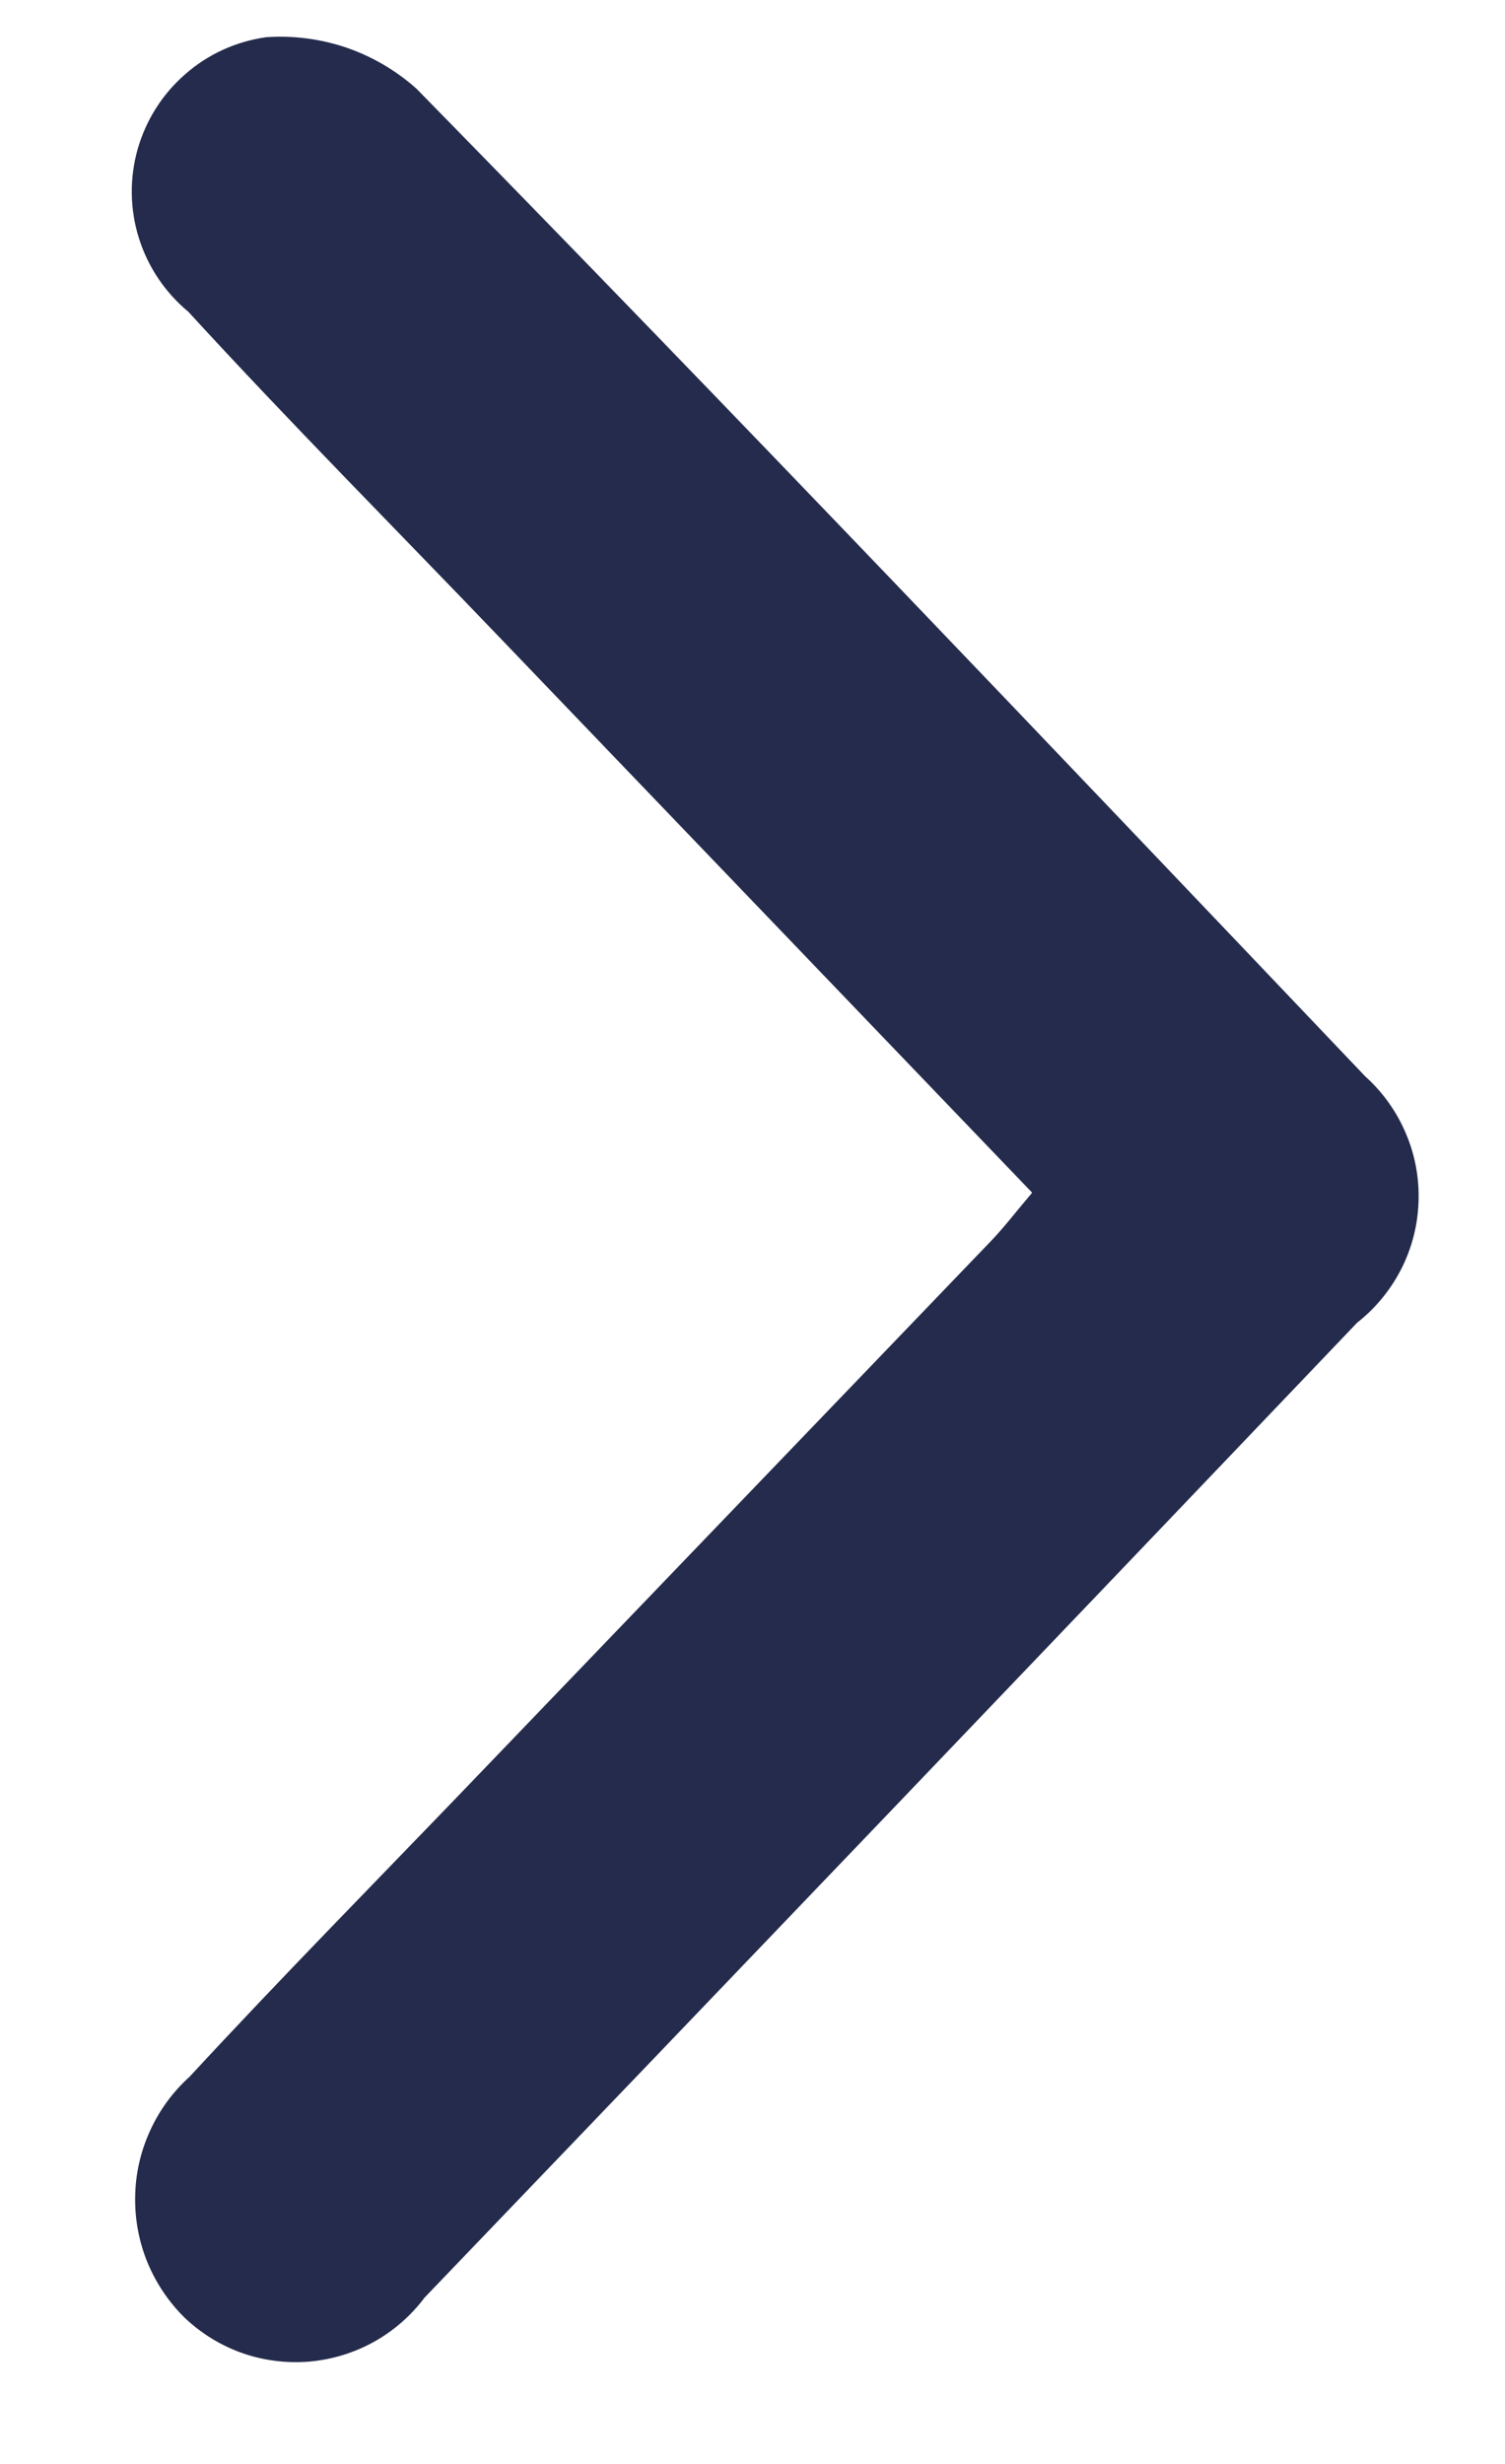<svg width="11" height="18" viewBox="0 0 11 18" fill="none" xmlns="http://www.w3.org/2000/svg">
<path d="M7.544 8.713L3.672 4.678C2.906 3.878 2.126 3.095 1.377 2.278C1.207 2.137 1.081 1.95 1.015 1.739C0.949 1.528 0.946 1.303 1.006 1.09C1.067 0.877 1.187 0.687 1.354 0.542C1.52 0.396 1.725 0.303 1.944 0.272C2.143 0.258 2.343 0.284 2.532 0.348C2.721 0.413 2.895 0.515 3.044 0.648C5.379 3.03 7.679 5.448 9.978 7.863C10.106 7.978 10.207 8.119 10.274 8.277C10.342 8.434 10.374 8.605 10.368 8.777C10.363 8.948 10.32 9.117 10.242 9.27C10.164 9.423 10.054 9.557 9.919 9.663C7.652 12.039 5.38 14.413 3.103 16.785C3.004 16.917 2.878 17.027 2.733 17.108C2.589 17.188 2.429 17.237 2.264 17.252C2.099 17.266 1.933 17.246 1.776 17.192C1.62 17.138 1.477 17.051 1.356 16.938C1.237 16.823 1.143 16.684 1.079 16.531C1.016 16.378 0.985 16.214 0.988 16.048C0.99 15.882 1.027 15.719 1.096 15.568C1.164 15.417 1.263 15.282 1.386 15.171C2.047 14.456 2.732 13.761 3.407 13.059L7.25 9.059C7.342 8.962 7.421 8.858 7.544 8.713Z" fill="#242B4C"/>
</svg>

